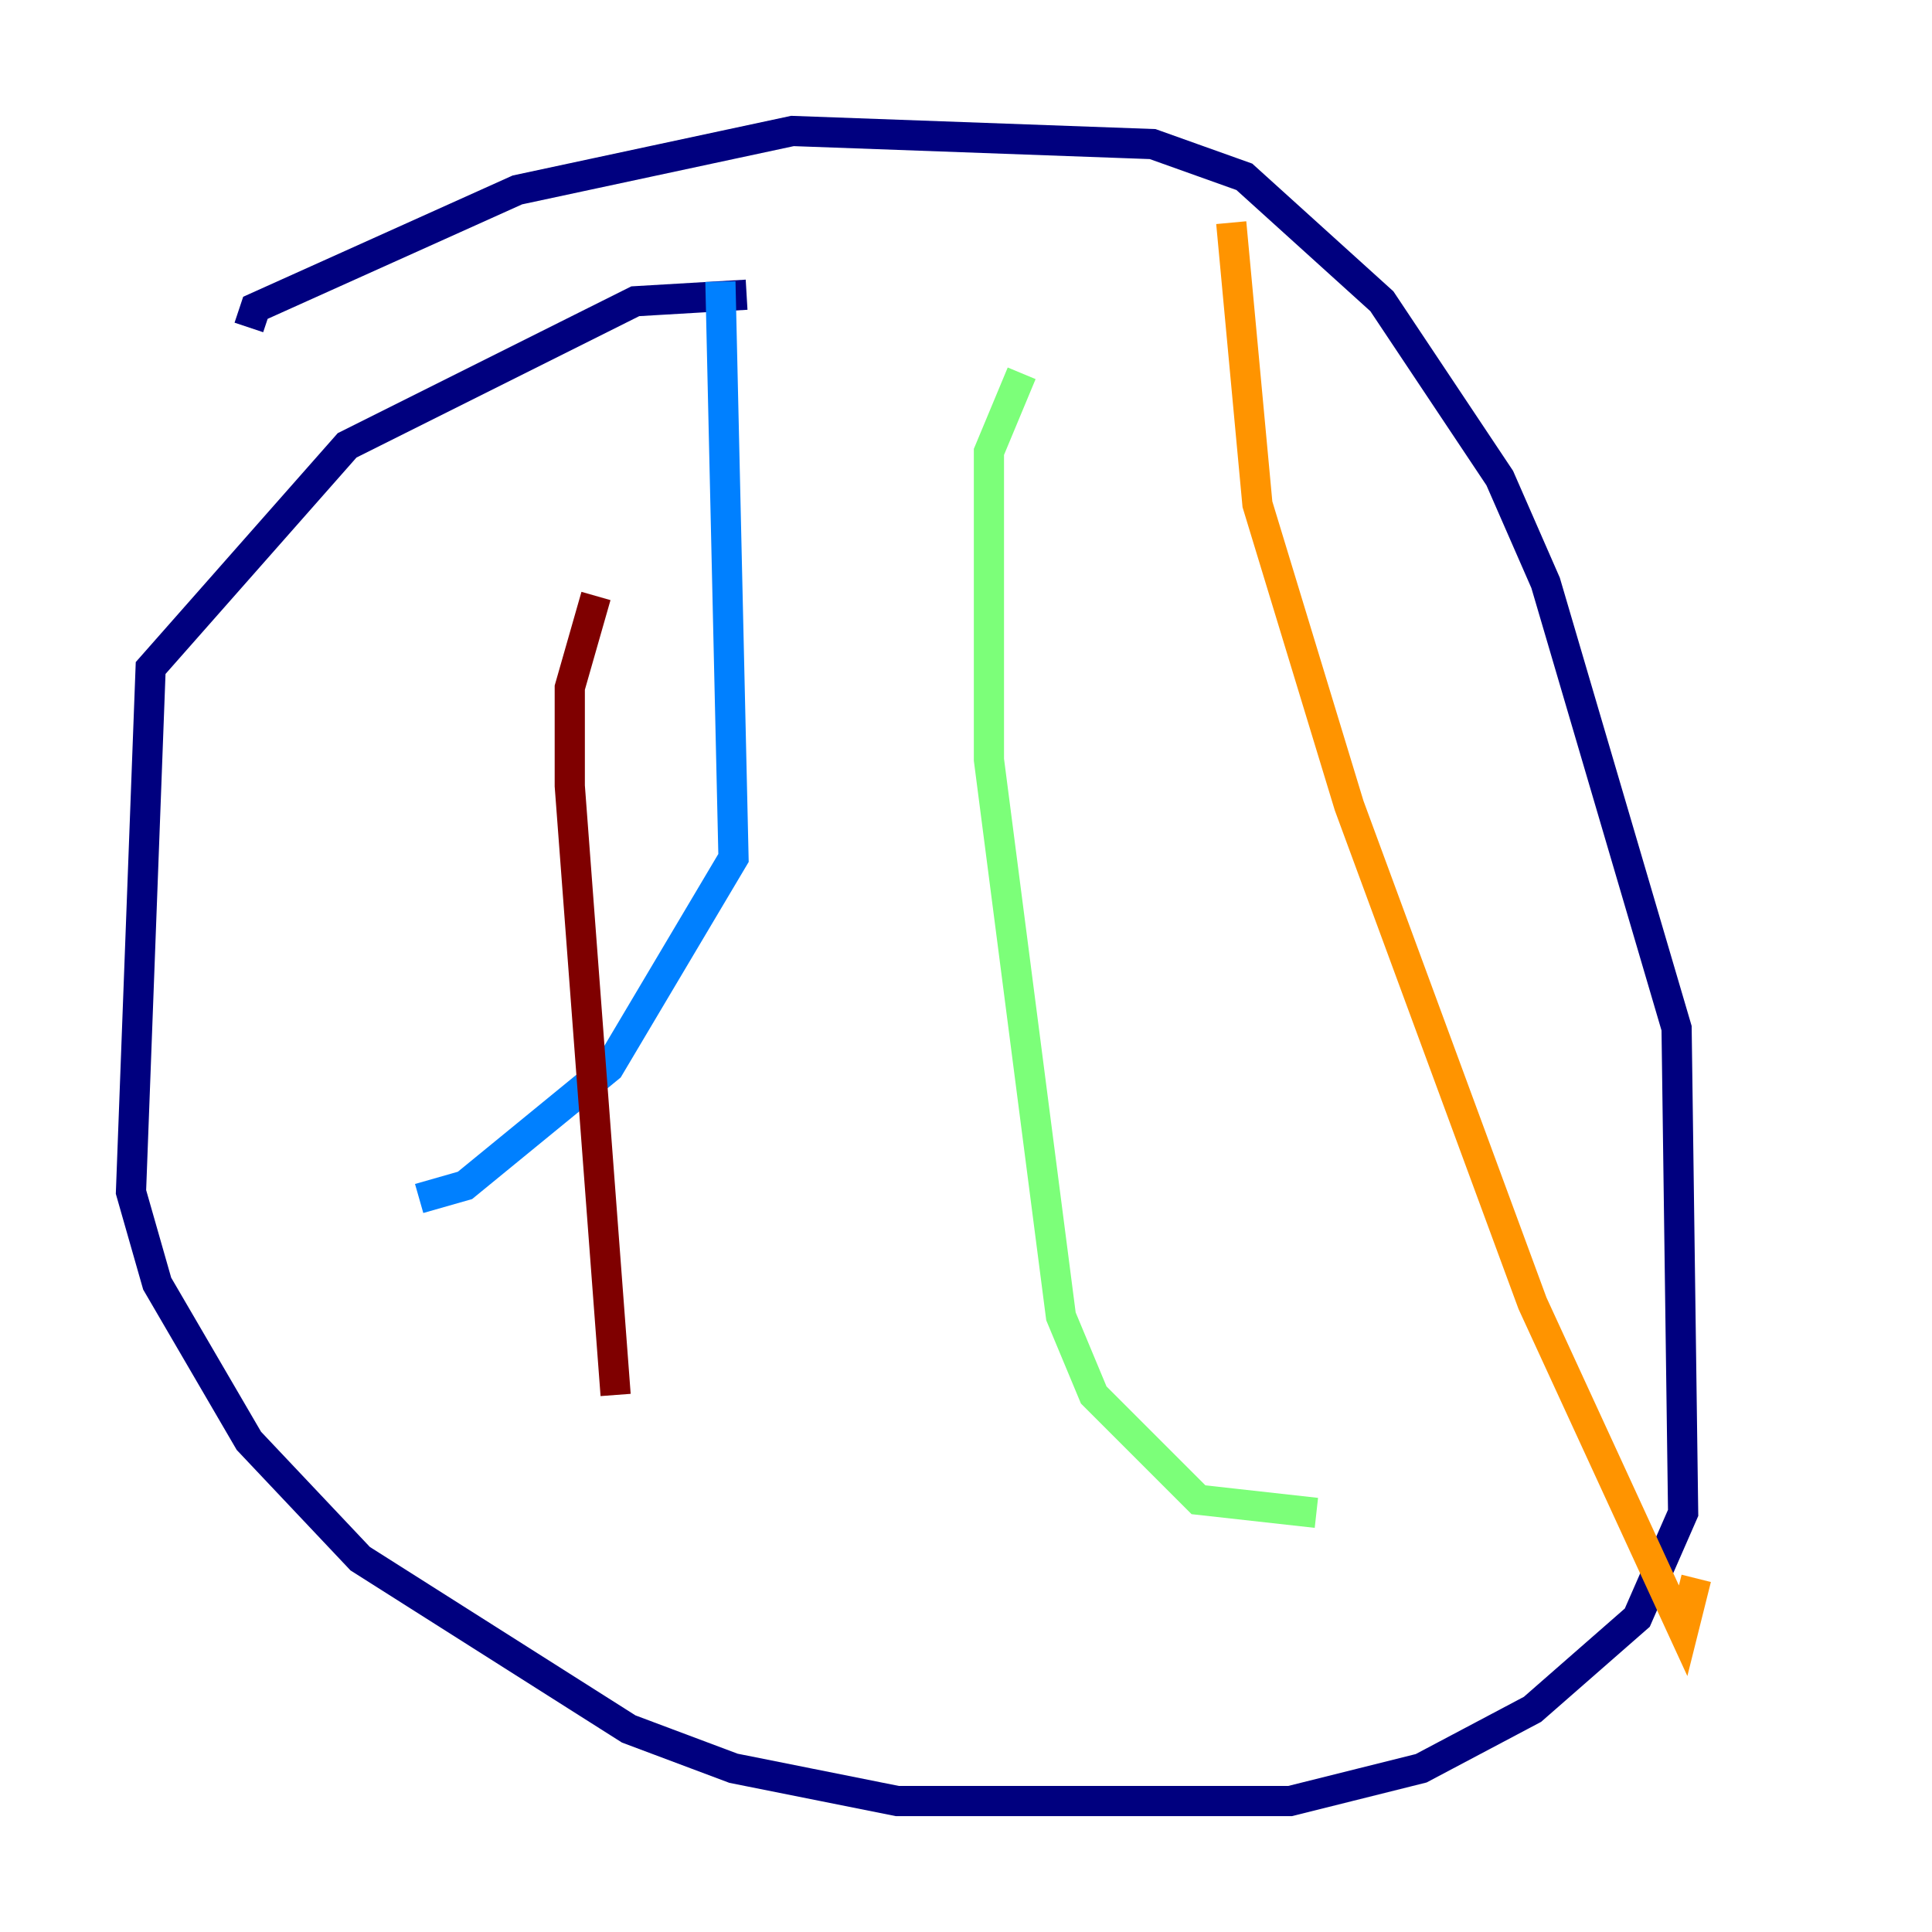 <?xml version="1.0" encoding="utf-8" ?>
<svg baseProfile="tiny" height="128" version="1.2" viewBox="0,0,128,128" width="128" xmlns="http://www.w3.org/2000/svg" xmlns:ev="http://www.w3.org/2001/xml-events" xmlns:xlink="http://www.w3.org/1999/xlink"><defs /><polyline fill="none" points="49.464,19.525 42.088,19.959 22.997,29.505 9.98,44.258 8.678,78.969 10.414,85.044 16.488,95.458 23.864,103.268 41.654,114.549 48.597,117.153 59.444,119.322 85.478,119.322 94.156,117.153 101.532,113.248 108.475,107.173 111.512,100.231 111.078,68.122 102.4,38.617 99.363,31.675 91.552,19.959 82.441,11.715 76.366,9.546 52.502,8.678 34.278,12.583 16.922,20.393 16.488,21.695" stroke="#00007f" stroke-width="2" /><polyline fill="none" points="47.729,18.658 48.597,56.841 40.352,70.725 30.807,78.536 27.77,79.403" stroke="#0080ff" stroke-width="2" /><polyline fill="none" points="67.688,24.732 65.519,29.939 65.519,50.332 70.291,87.214 72.461,92.42 79.403,99.363 87.214,100.231" stroke="#7cff79" stroke-width="2" /><polyline fill="none" points="81.573,14.752 83.308,33.41 89.383,53.37 101.532,86.346 111.512,108.041 112.38,104.57" stroke="#ff9400" stroke-width="2" /><polyline fill="none" points="39.485,39.485 37.749,45.559 37.749,52.068 40.786,92.42" stroke="#7f0000" stroke-width="2" /></svg>